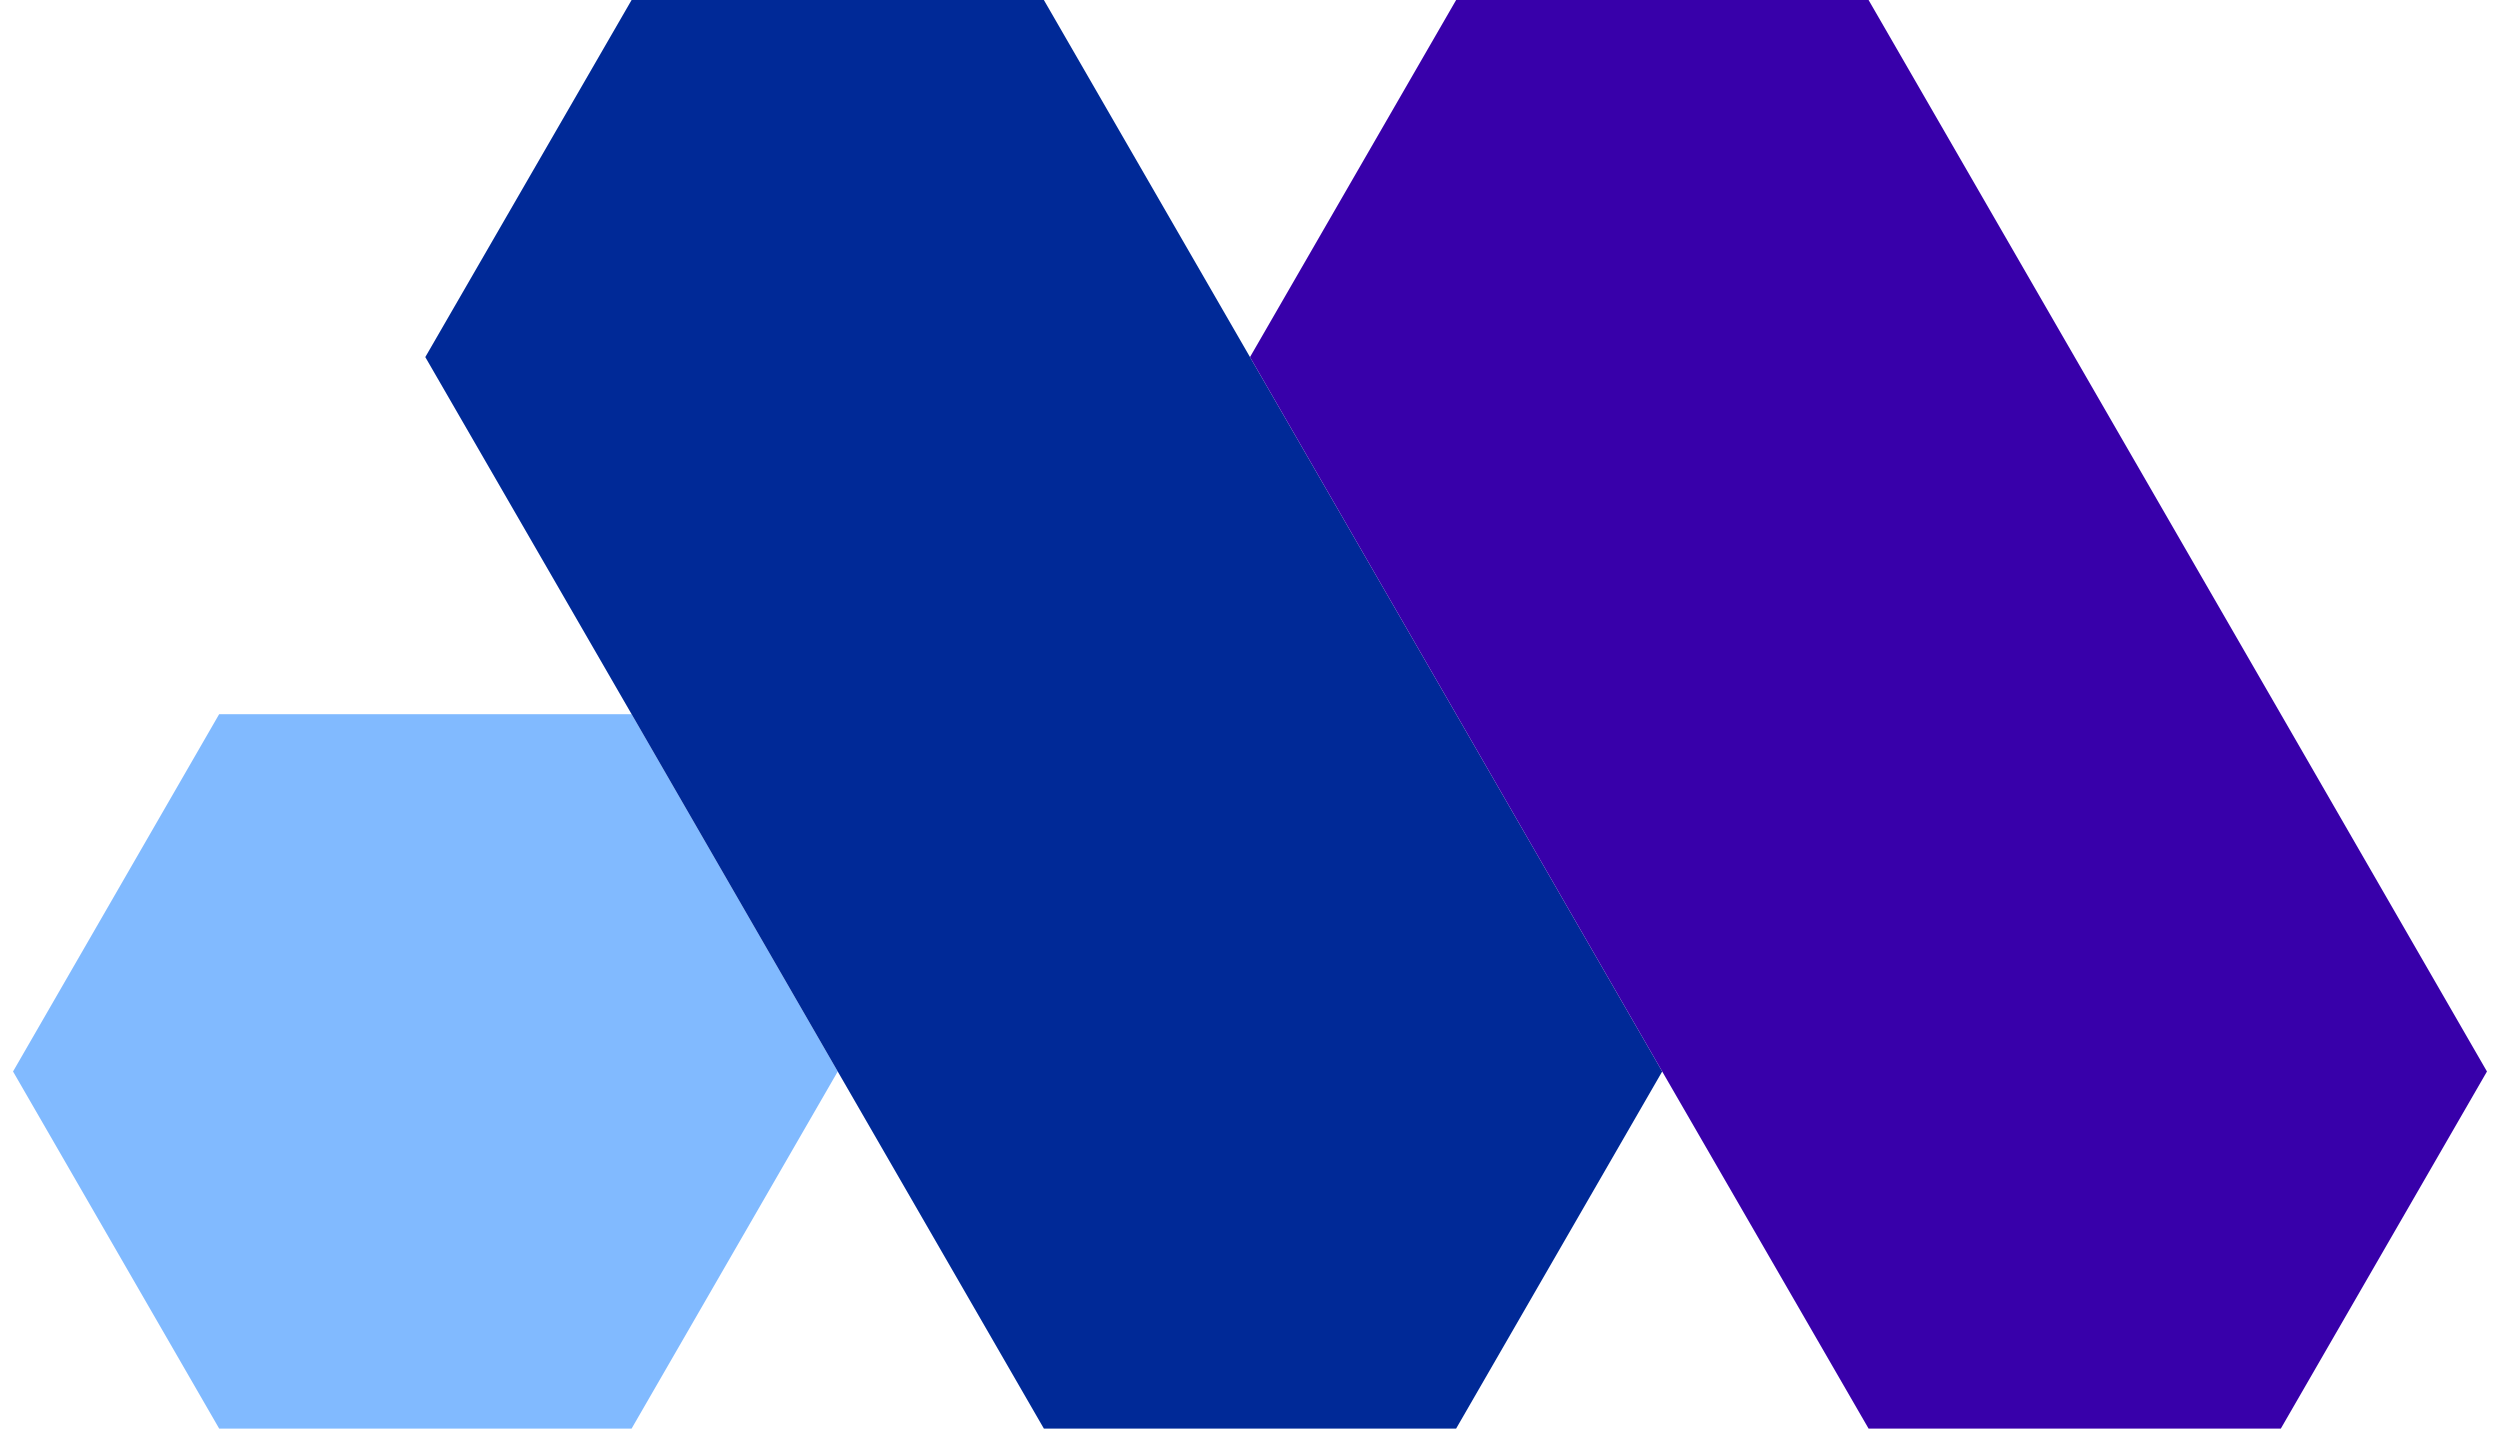 <svg width="42" height="24" viewBox="0 0 42 24" fill="none" xmlns="http://www.w3.org/2000/svg">
<path d="M10.611 11.998H3.682L0.219 18.001L3.682 24H10.611L14.074 18.001L10.611 11.998Z" fill="#81BAFF"/>
<path d="M27.925 18.001L24.463 24H17.537L14.074 18.001L10.611 11.998L7.145 5.999L10.611 0H17.537L21 5.999L24.463 11.998L27.925 18.001Z" fill="#002997"/>
<path d="M41.781 18.001L38.318 24H31.392L27.925 18.001L24.463 11.998L21 5.999L24.463 0H31.392L34.855 5.999L38.318 11.998L41.781 18.001Z" fill="#3800AA"/>
</svg>
